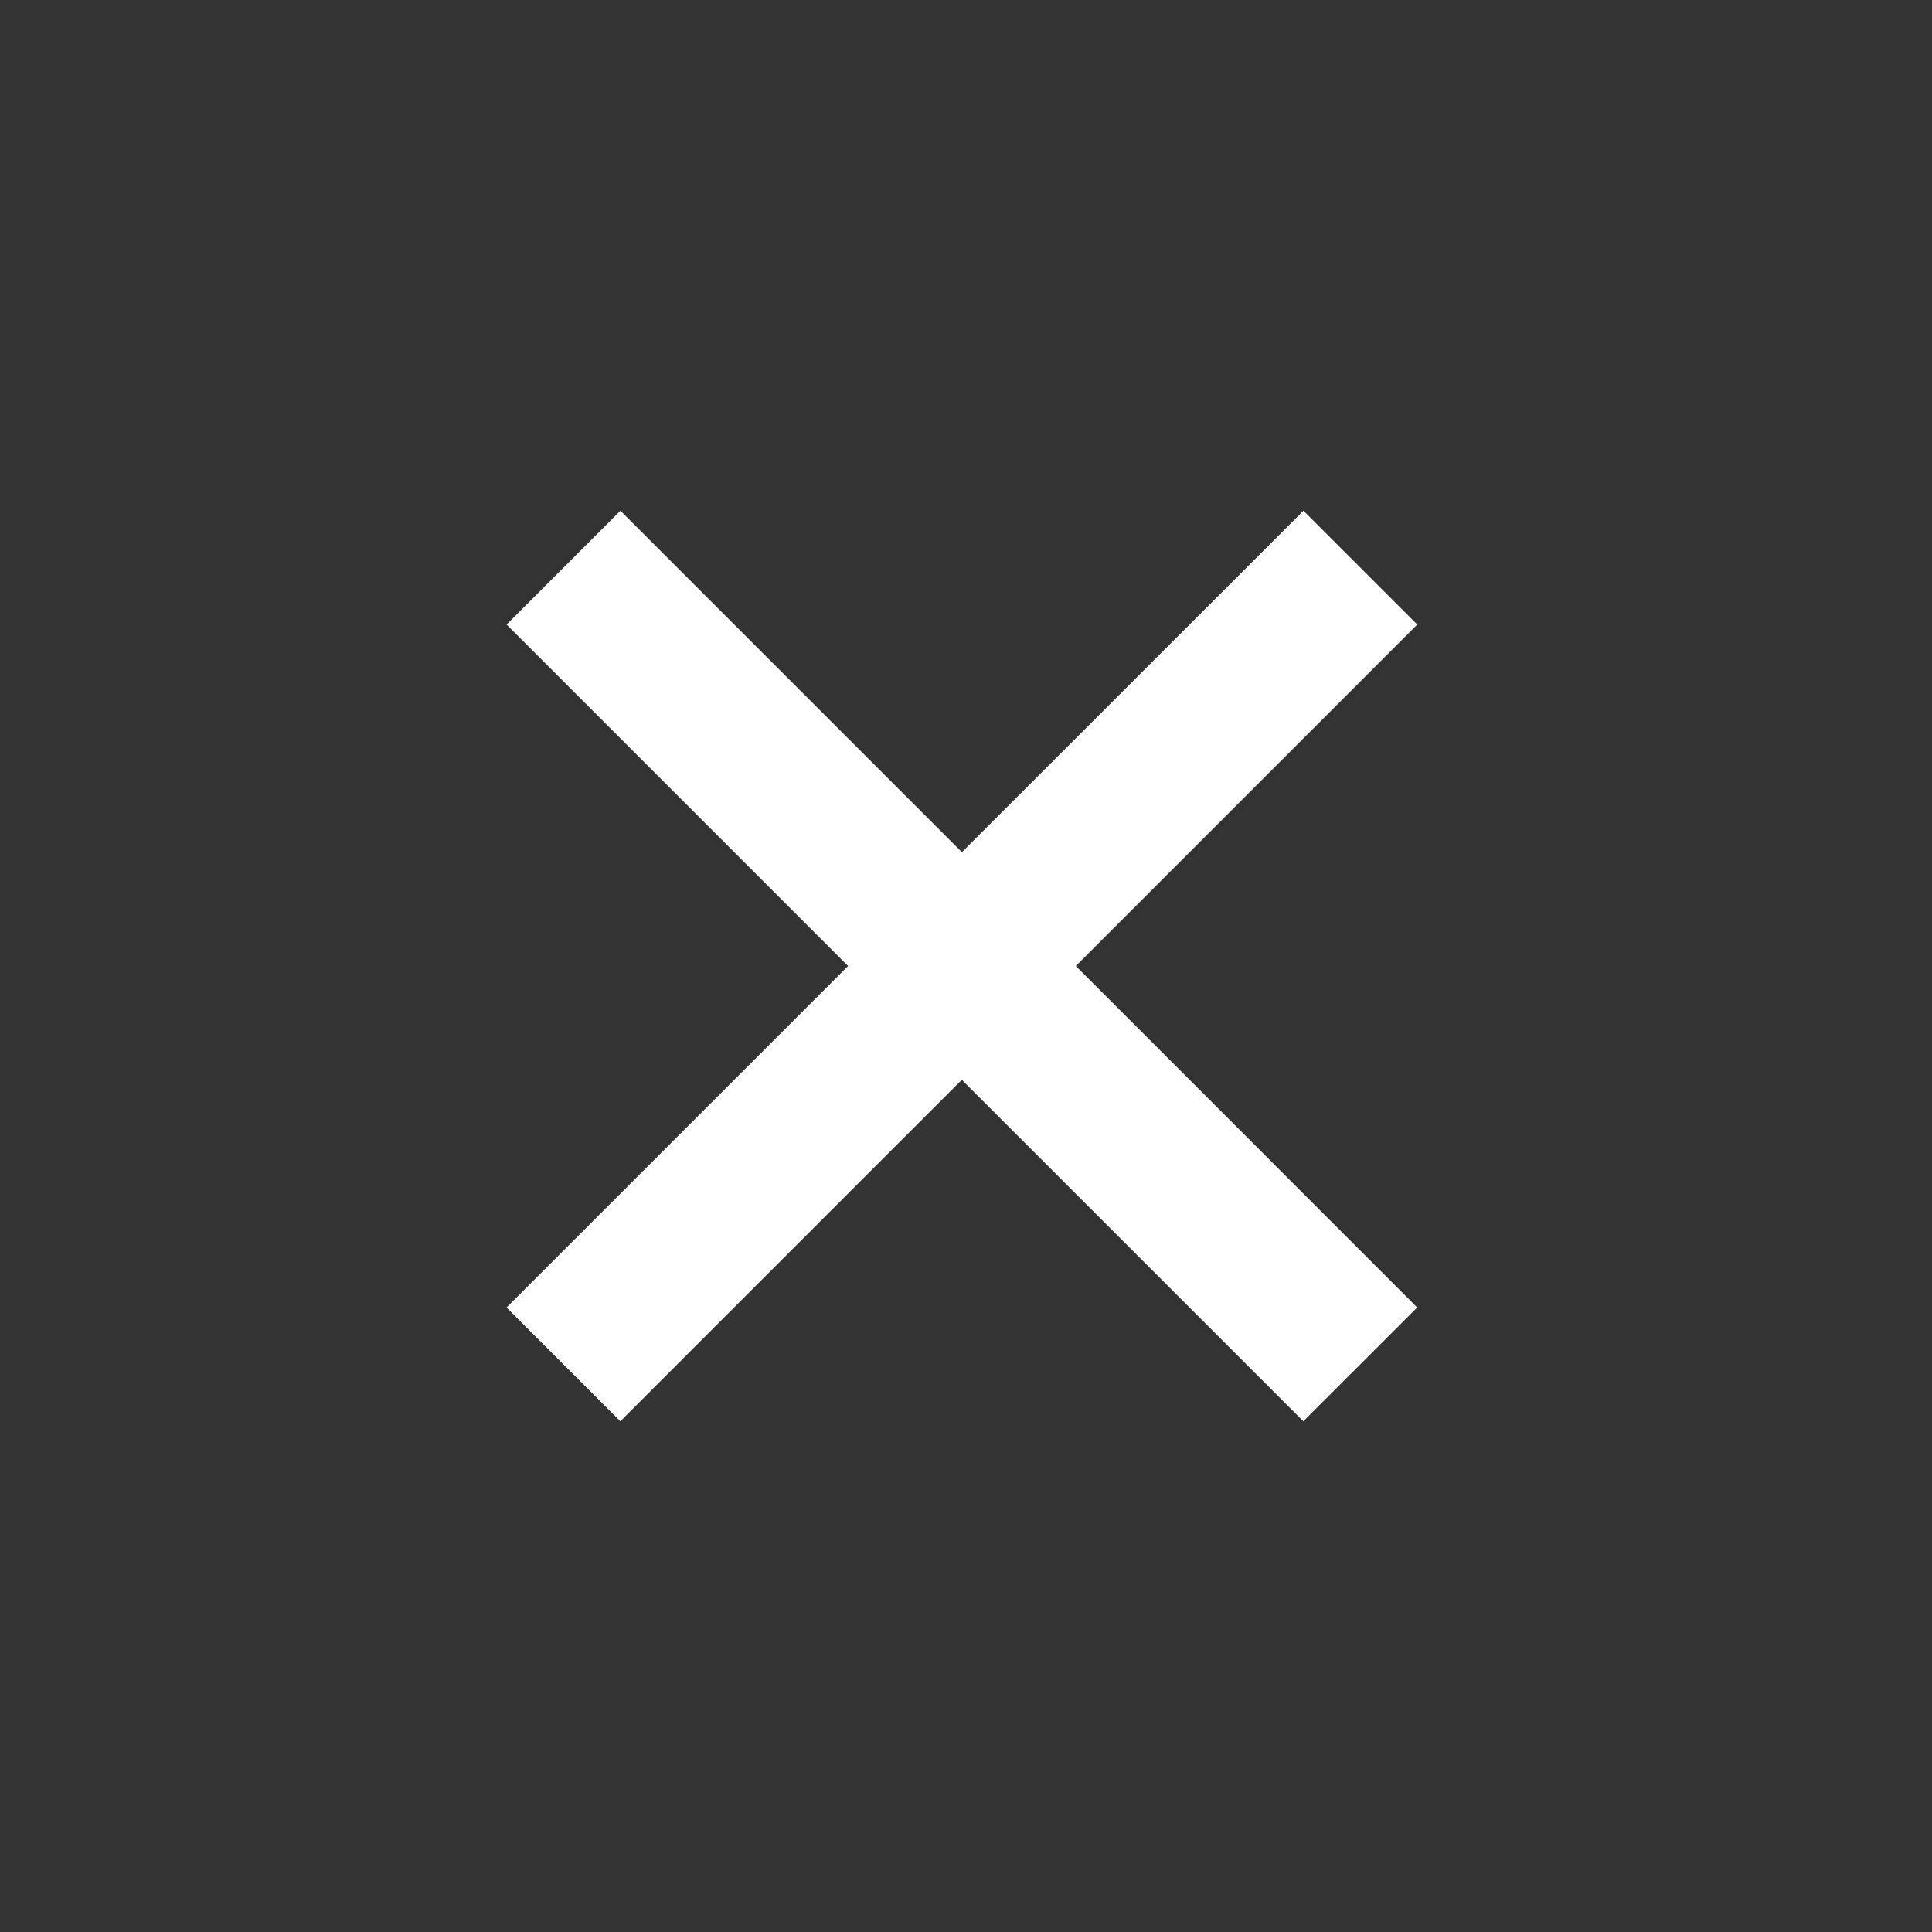 <svg width="32" height="32" fill="none" xmlns="http://www.w3.org/2000/svg"><rect width="100%" height="100%" fill="#333333" stroke="none"/><path d="M21.59 8.459l-5.658 5.656-5.656-5.656-1.885 1.885L14.047 16 8.39 21.656l1.885 1.885 5.656-5.656 5.657 5.656 1.886-1.885L17.819 16l5.656-5.656-1.886-1.885z" fill="#fff"/></svg>